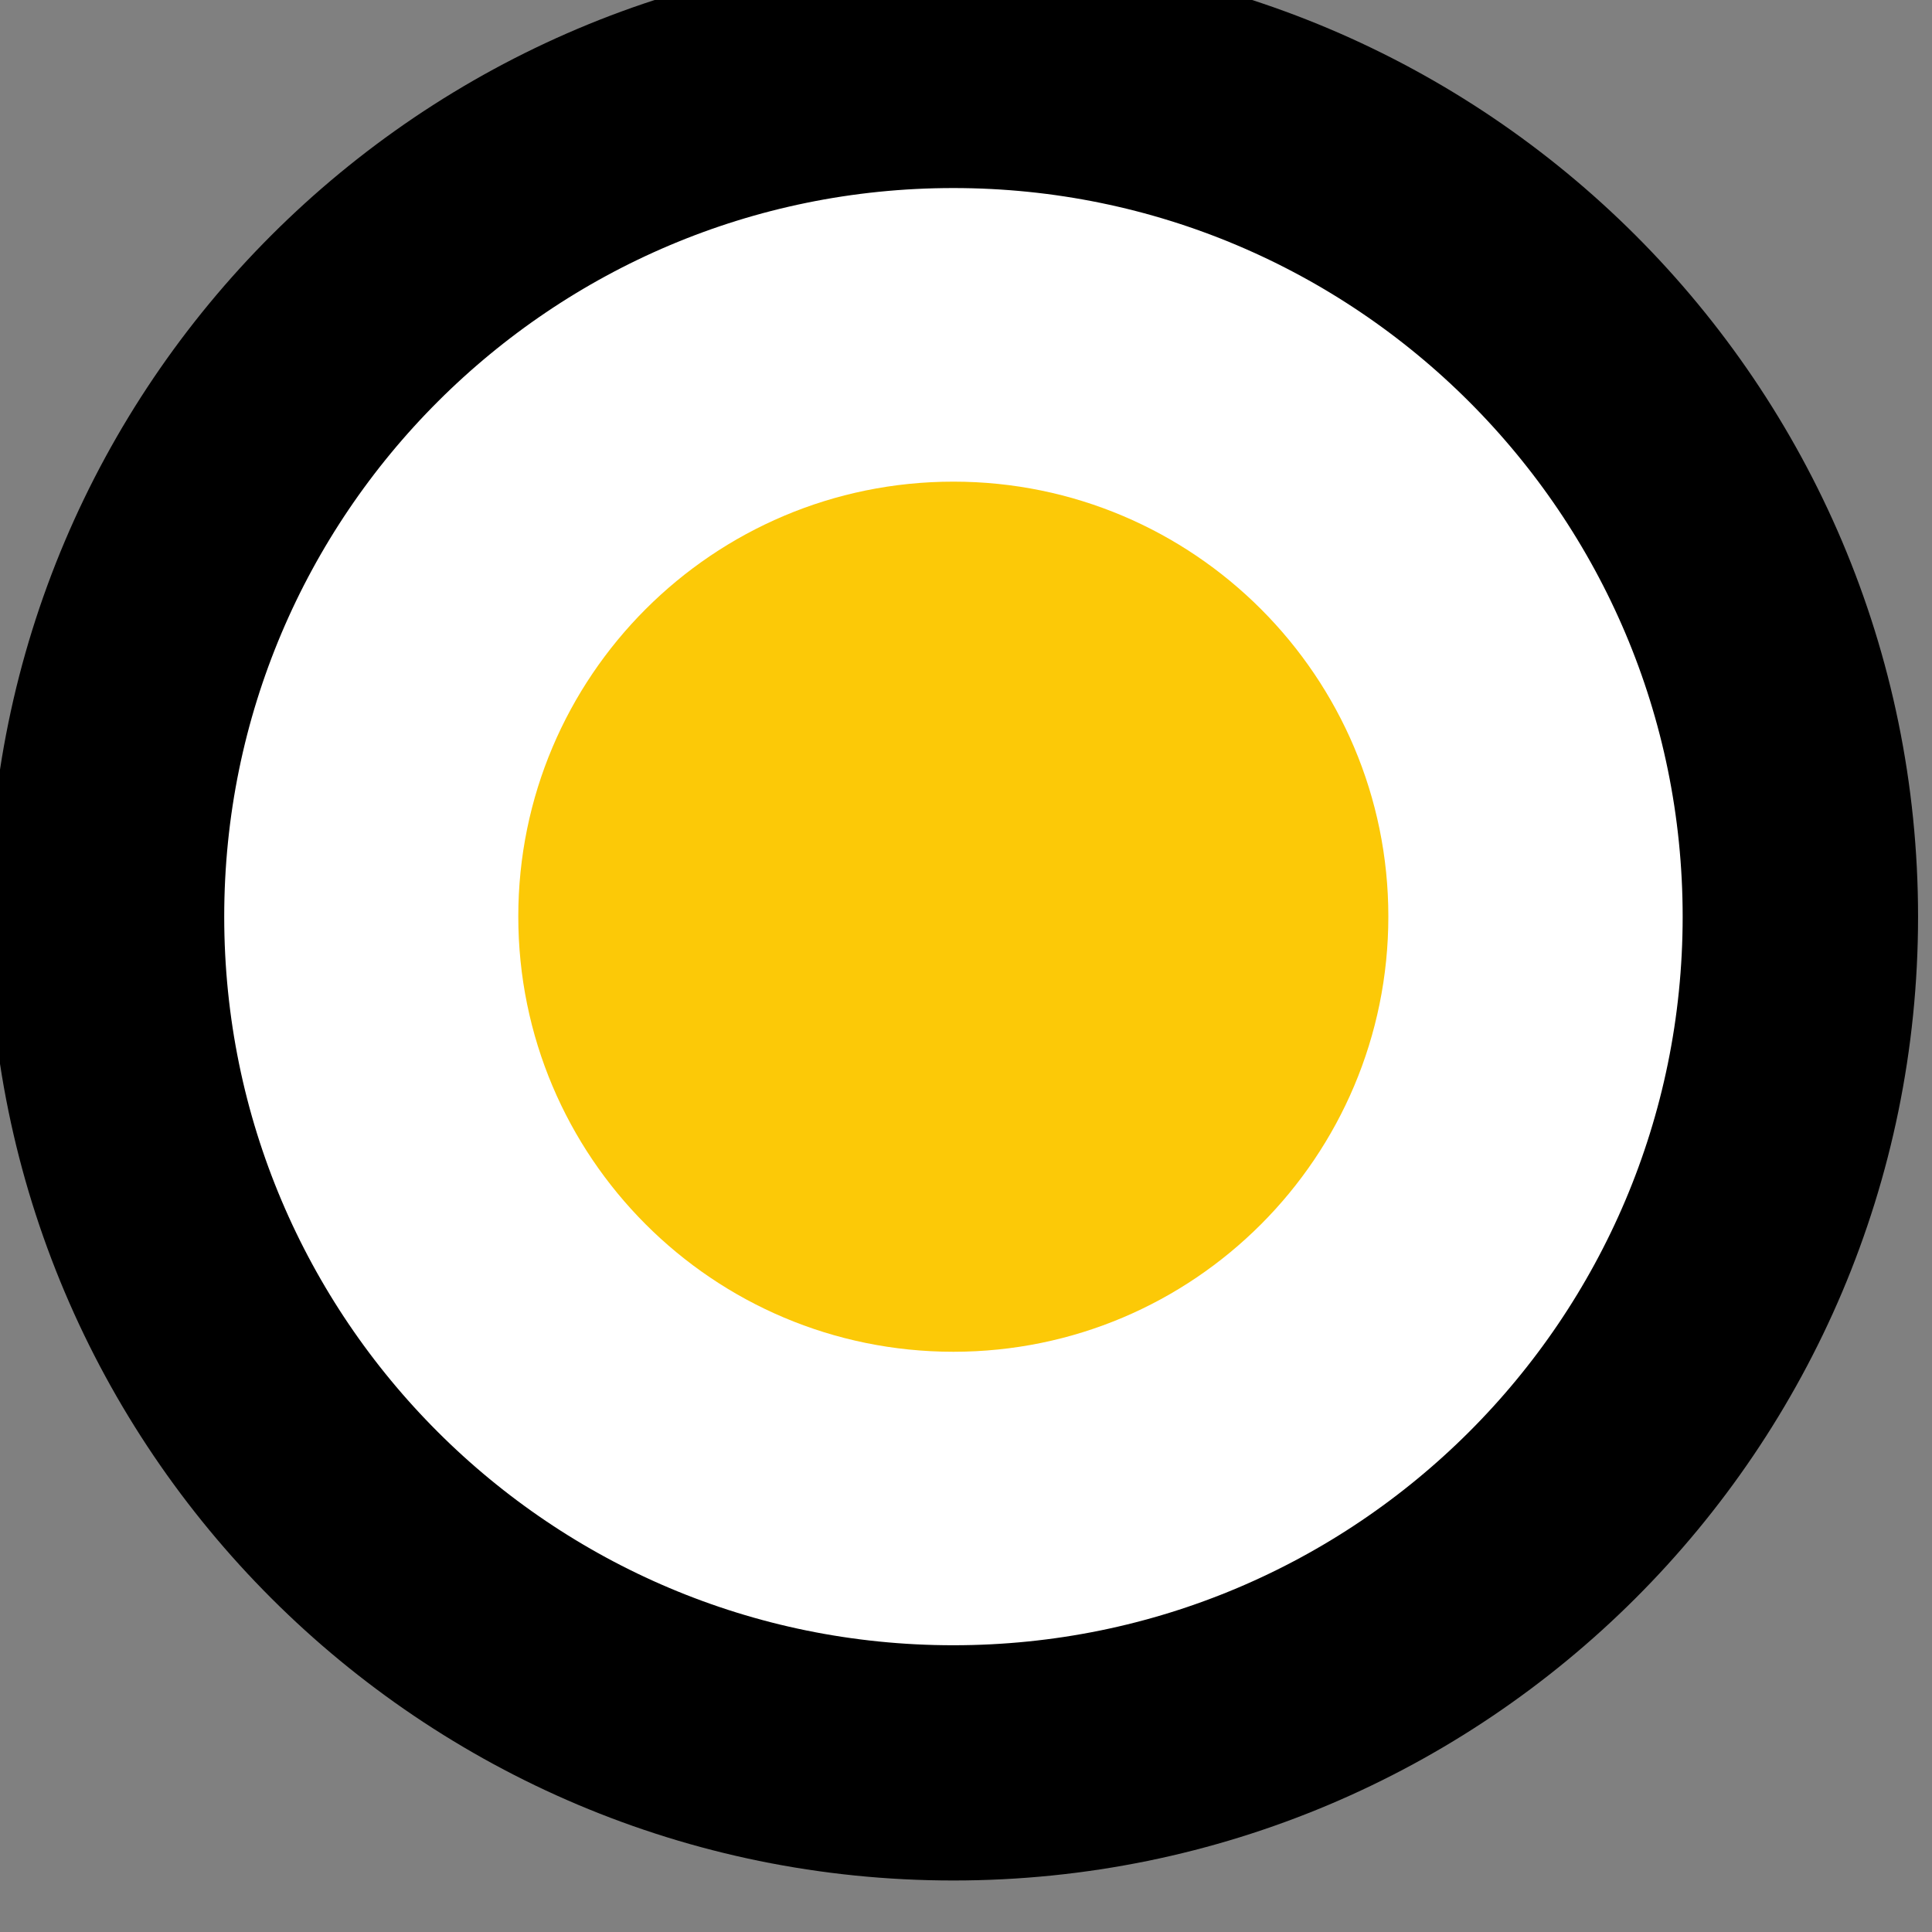 <?xml version="1.0" encoding="utf-8"?>
<svg viewBox="0 0 33 33" xmlns="http://www.w3.org/2000/svg">
  <rect x="0" y="0" width="33" height="33" fill="#808080" stroke="none"/>
  <g id="g1" transform="matrix(2.892, 0, 0, -2.89, -6598.008, 5074.105)" style="height: 100%;">
    <g class="endpoint" style="" transform="matrix(-1, 0, 0, -1, 4574.2, 3500.66)">
      <path id="path5403-1" d="m 0,0 c 0,-2.074 -1.681,-3.752 -3.752,-3.752 -2.072,0 -3.753,1.678 -3.753,3.752 0,2.071 1.681,3.752 3.753,3.752 C -1.681,3.752 0,2.071 0,0" style="fill:#ffffff;fill-opacity:1;fill-rule:nonzero;stroke:#000000;stroke-width:1.043;stroke-linecap:butt;stroke-linejoin:round;stroke-miterlimit:4;stroke-dasharray:none;stroke-opacity:1" clip-path="url(#clipPath5404-7)" transform="matrix(1.333,0,0,-1.333,2292.102,1750.332)"/>
      <path id="path5405-5" d="m 0,0 c 0,-1.066 -0.862,-1.93 -1.928,-1.93 -1.065,0 -1.927,0.864 -1.927,1.93 0,1.063 0.862,1.928 1.927,1.928 C -0.862,1.928 0,1.063 0,0" style="fill:#fcc907;fill-opacity:1;fill-rule:evenodd;stroke:none" clip-path="url(#clipPath5406-9)" transform="matrix(1.333,0,0,-1.333,2289.67,1750.331)"/>
    </g>
  </g>
</svg>